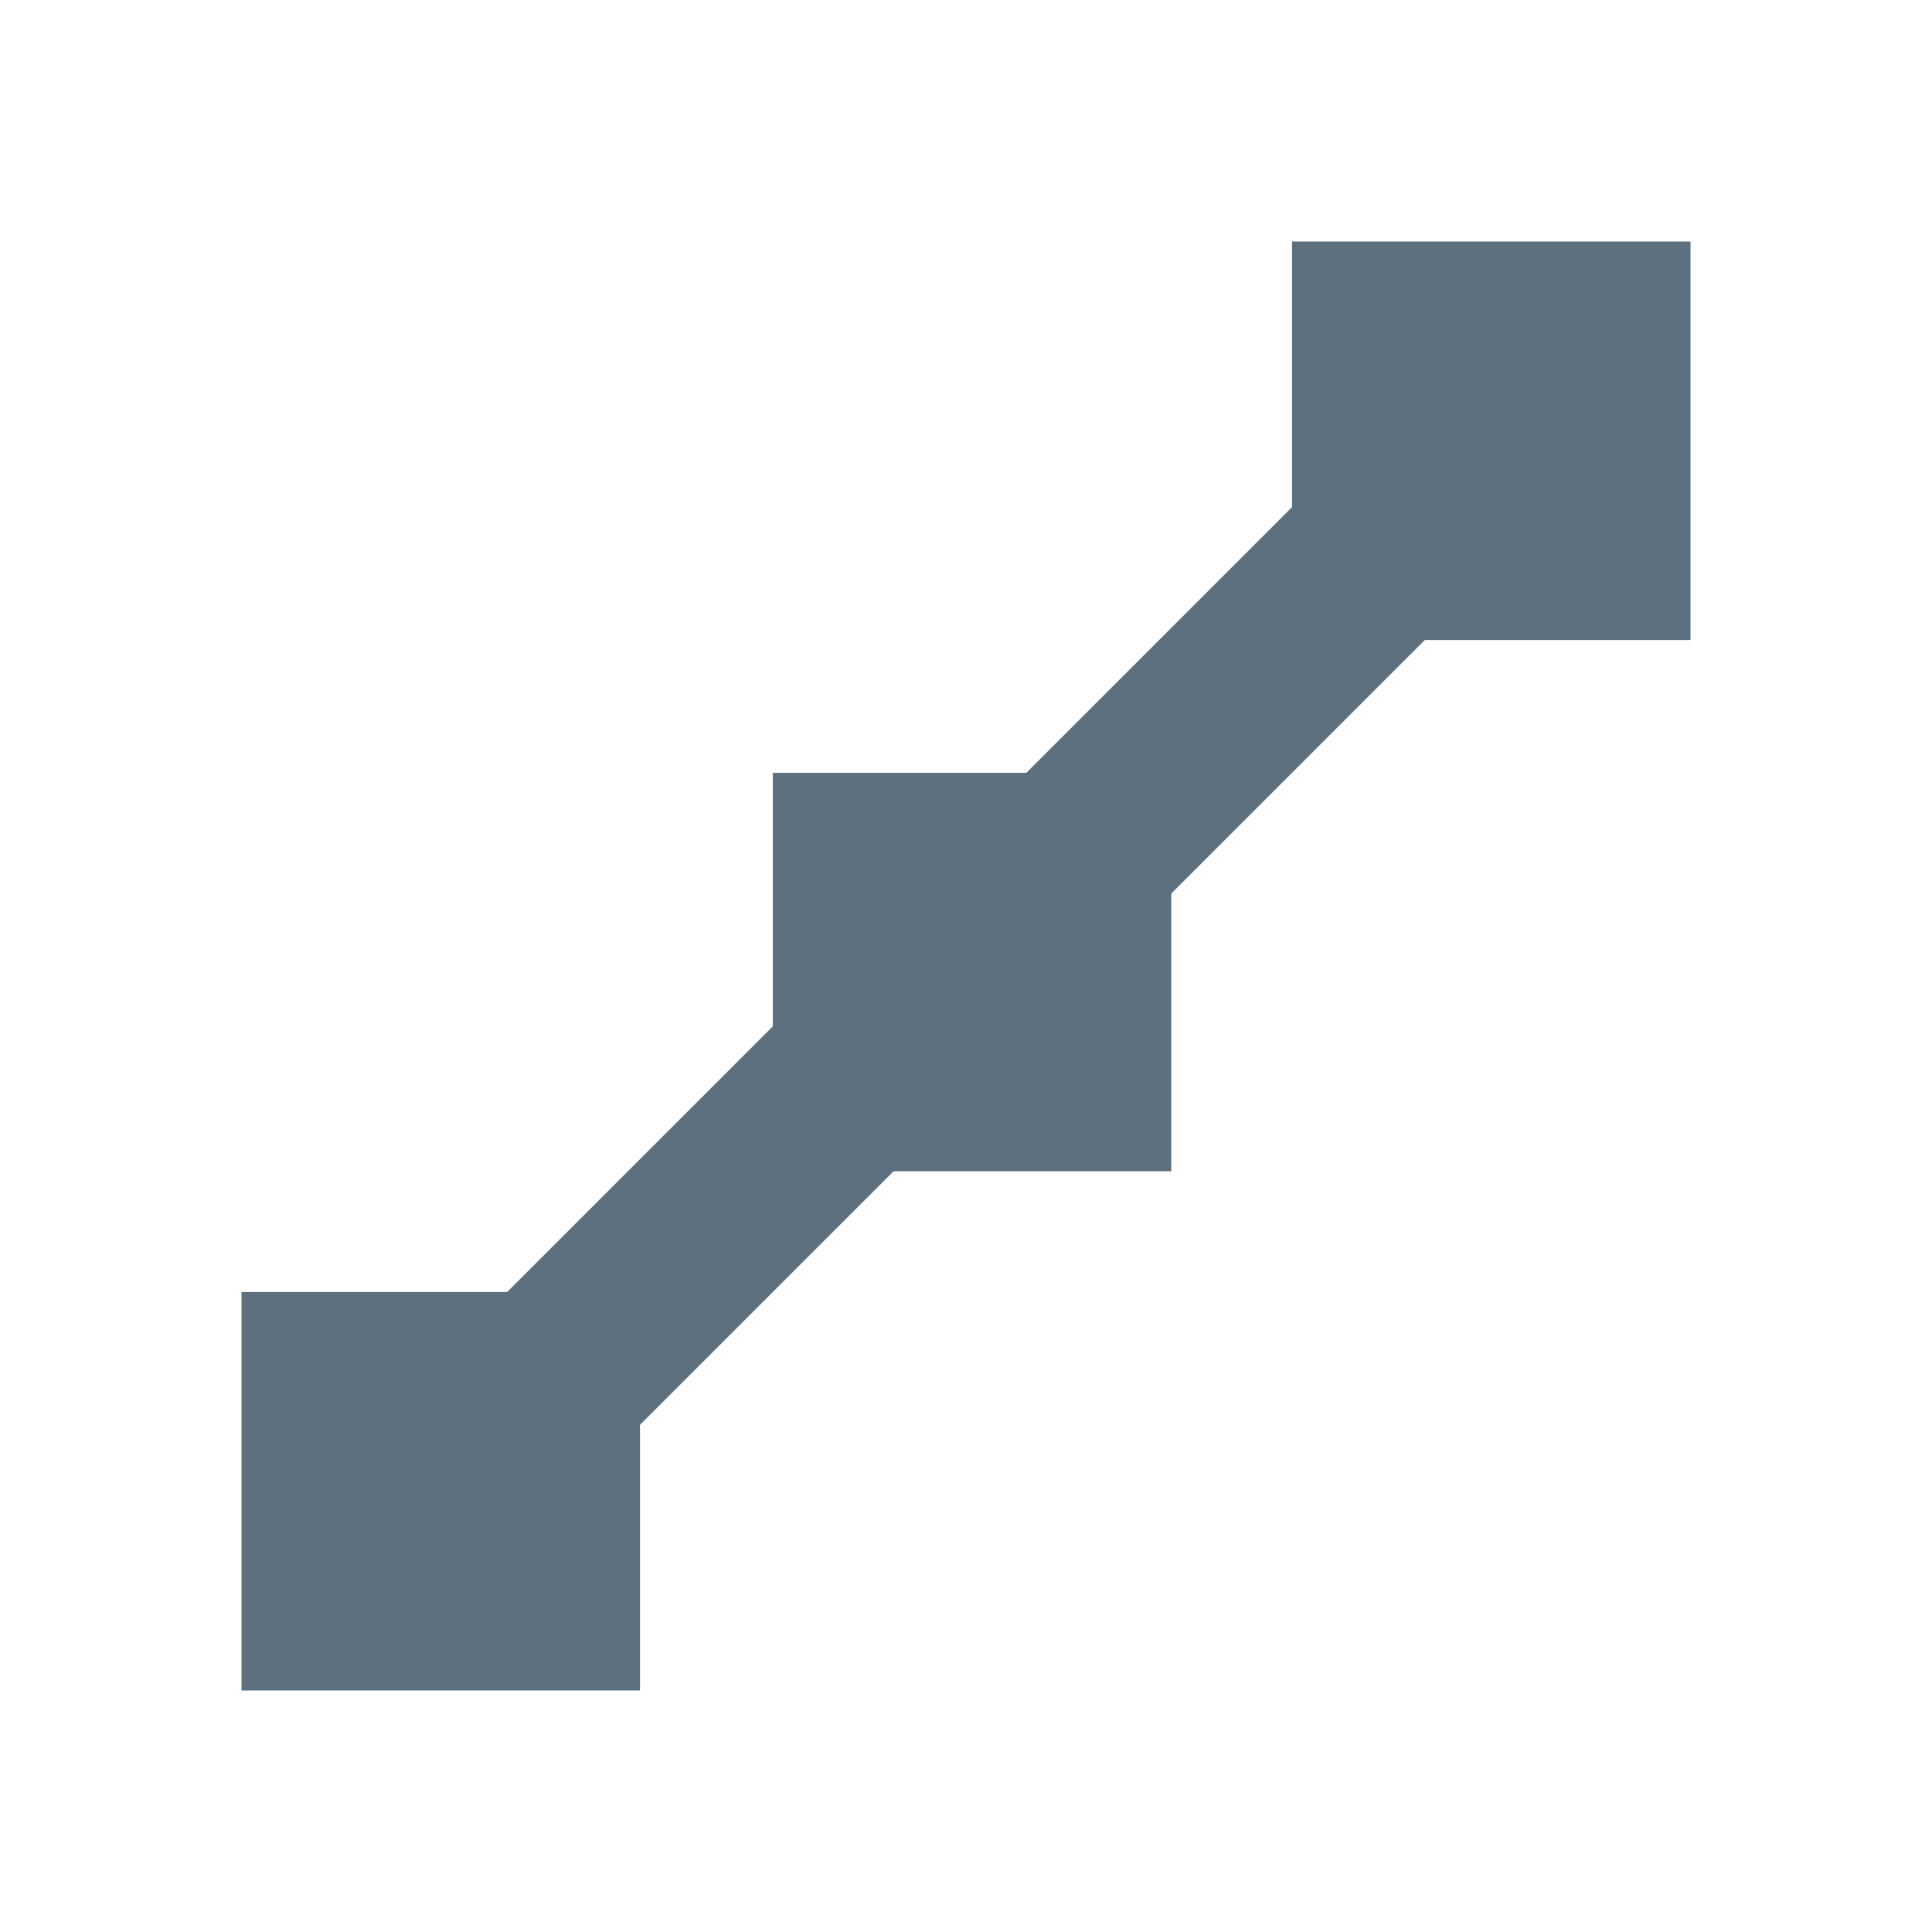 <?xml version="1.0" encoding="utf-8"?>
<!-- Generator: Adobe Illustrator 21.1.0, SVG Export Plug-In . SVG Version: 6.00 Build 0)  -->
<svg version="1.1" id="m-polyline" xmlns="http://www.w3.org/2000/svg" xmlns:xlink="http://www.w3.org/1999/xlink" x="0px" y="0px"
	 width="16px" height="16px" viewBox="0 0 16 16" style="enable-background:new 0 0 16 16;" xml:space="preserve">
<style type="text/css">
	.st0{fill:#5C7080;}
</style>
<rect x="2" y="10.7" class="st0" width="3.3" height="3.3"/>
<rect x="6.4" y="6.4" class="st0" width="3.3" height="3.3"/>
<rect x="10.7" y="2" class="st0" width="3.3" height="3.3"/>
<polygon class="st0" points="4.2,10.7 10.7,4.2 11.8,5.3 4.2,12.9 3.1,11.8 "/>
</svg>
